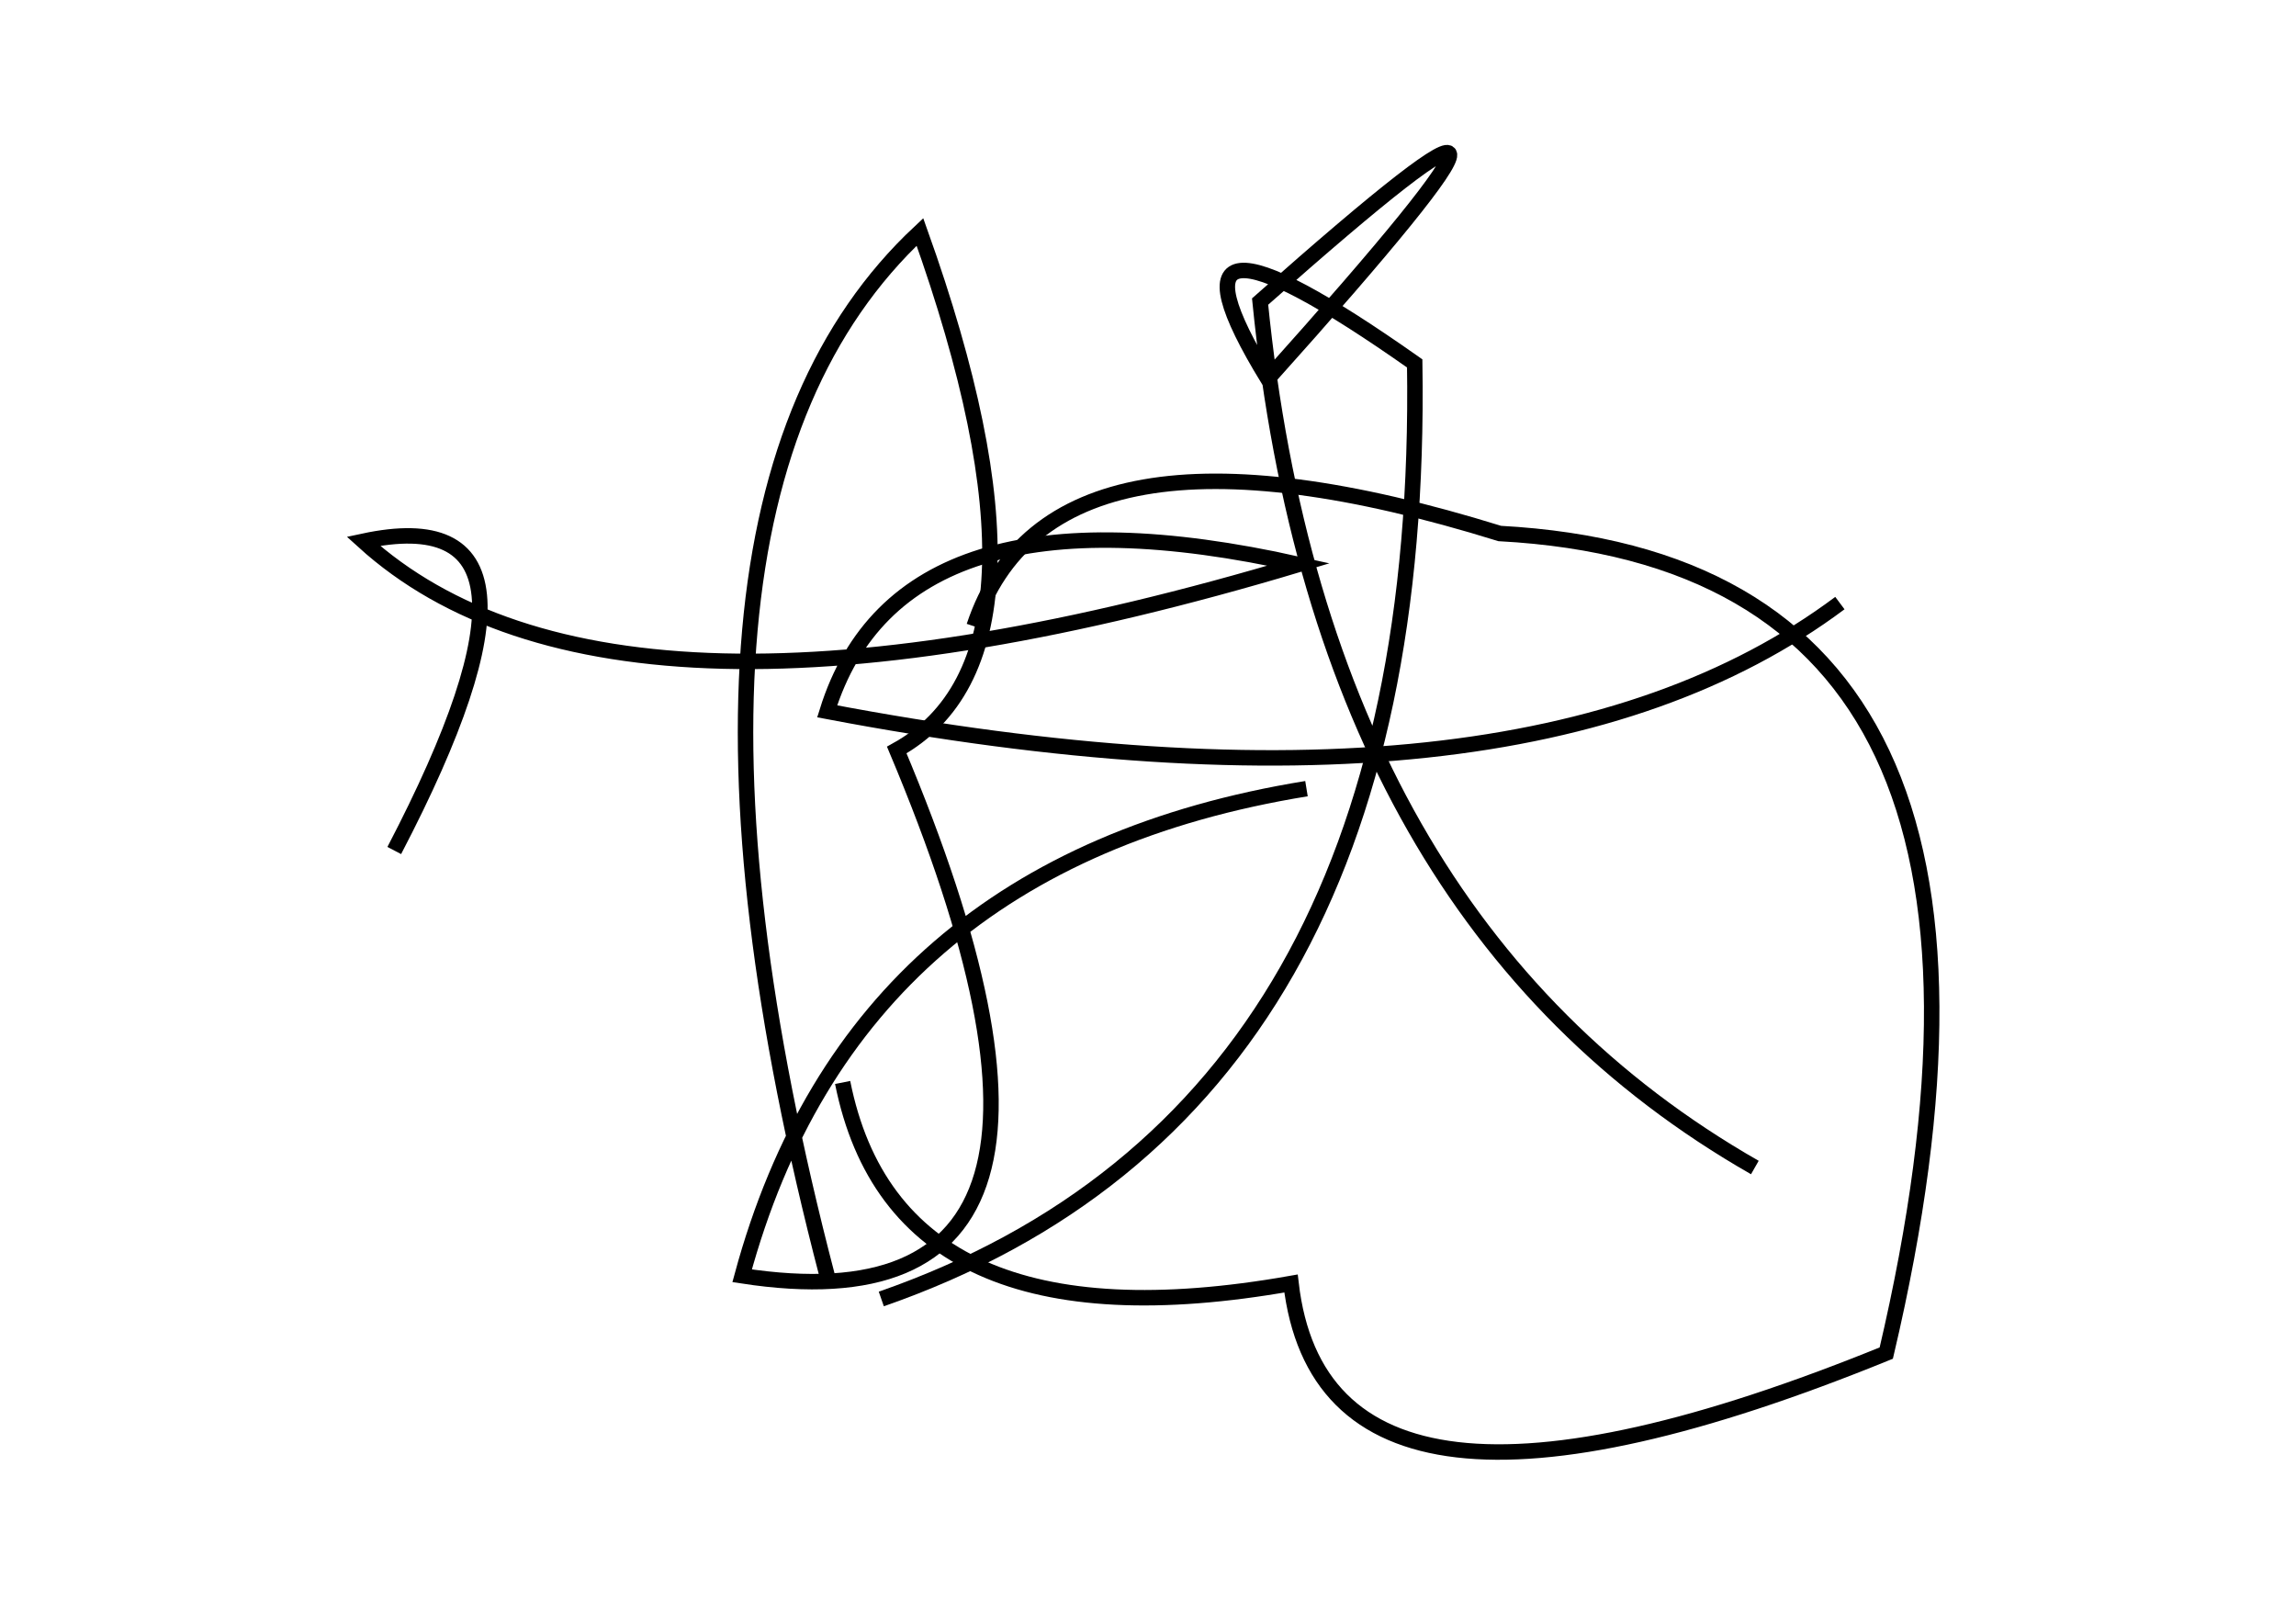 <?xml version="1.0" encoding="utf-8" ?>
<svg baseProfile="full" height="210mm" version="1.1" viewBox="0 0 297 210" width="297mm" xmlns="http://www.w3.org/2000/svg" xmlns:ev="http://www.w3.org/2001/xml-events" xmlns:xlink="http://www.w3.org/1999/xlink"><defs /><g transform="translate(43,30)"><path d="M 8,80 Q 32.0,34.0 4,40 Q 36.5,69.5 125,43 Q 73.5,31.5 64,62 Q 153.5,79.0 195,48" fill="none" stroke="black" stroke-width="2" /><path d="M 71,138 Q 141.5,113.5 140,17 Q 104.5,-8.0 121,19 Q 168.5,-34.0 120,9 Q 128.0,89.0 184,121" fill="none" stroke="black" stroke-width="2" /><path d="M 66,110 Q 73.0,145.0 124,136 Q 128.5,174.5 201,145 Q 225.0,43.0 151,39 Q 93.0,21.0 83,51" fill="none" stroke="black" stroke-width="2" /><path d="M 126,72 Q 67.5,81.5 53,135 Q 105.0,143.0 73,67 Q 95.5,54.5 76,0 Q 38.0,35.5 64,135" fill="none" stroke="black" stroke-width="2" /></g></svg>